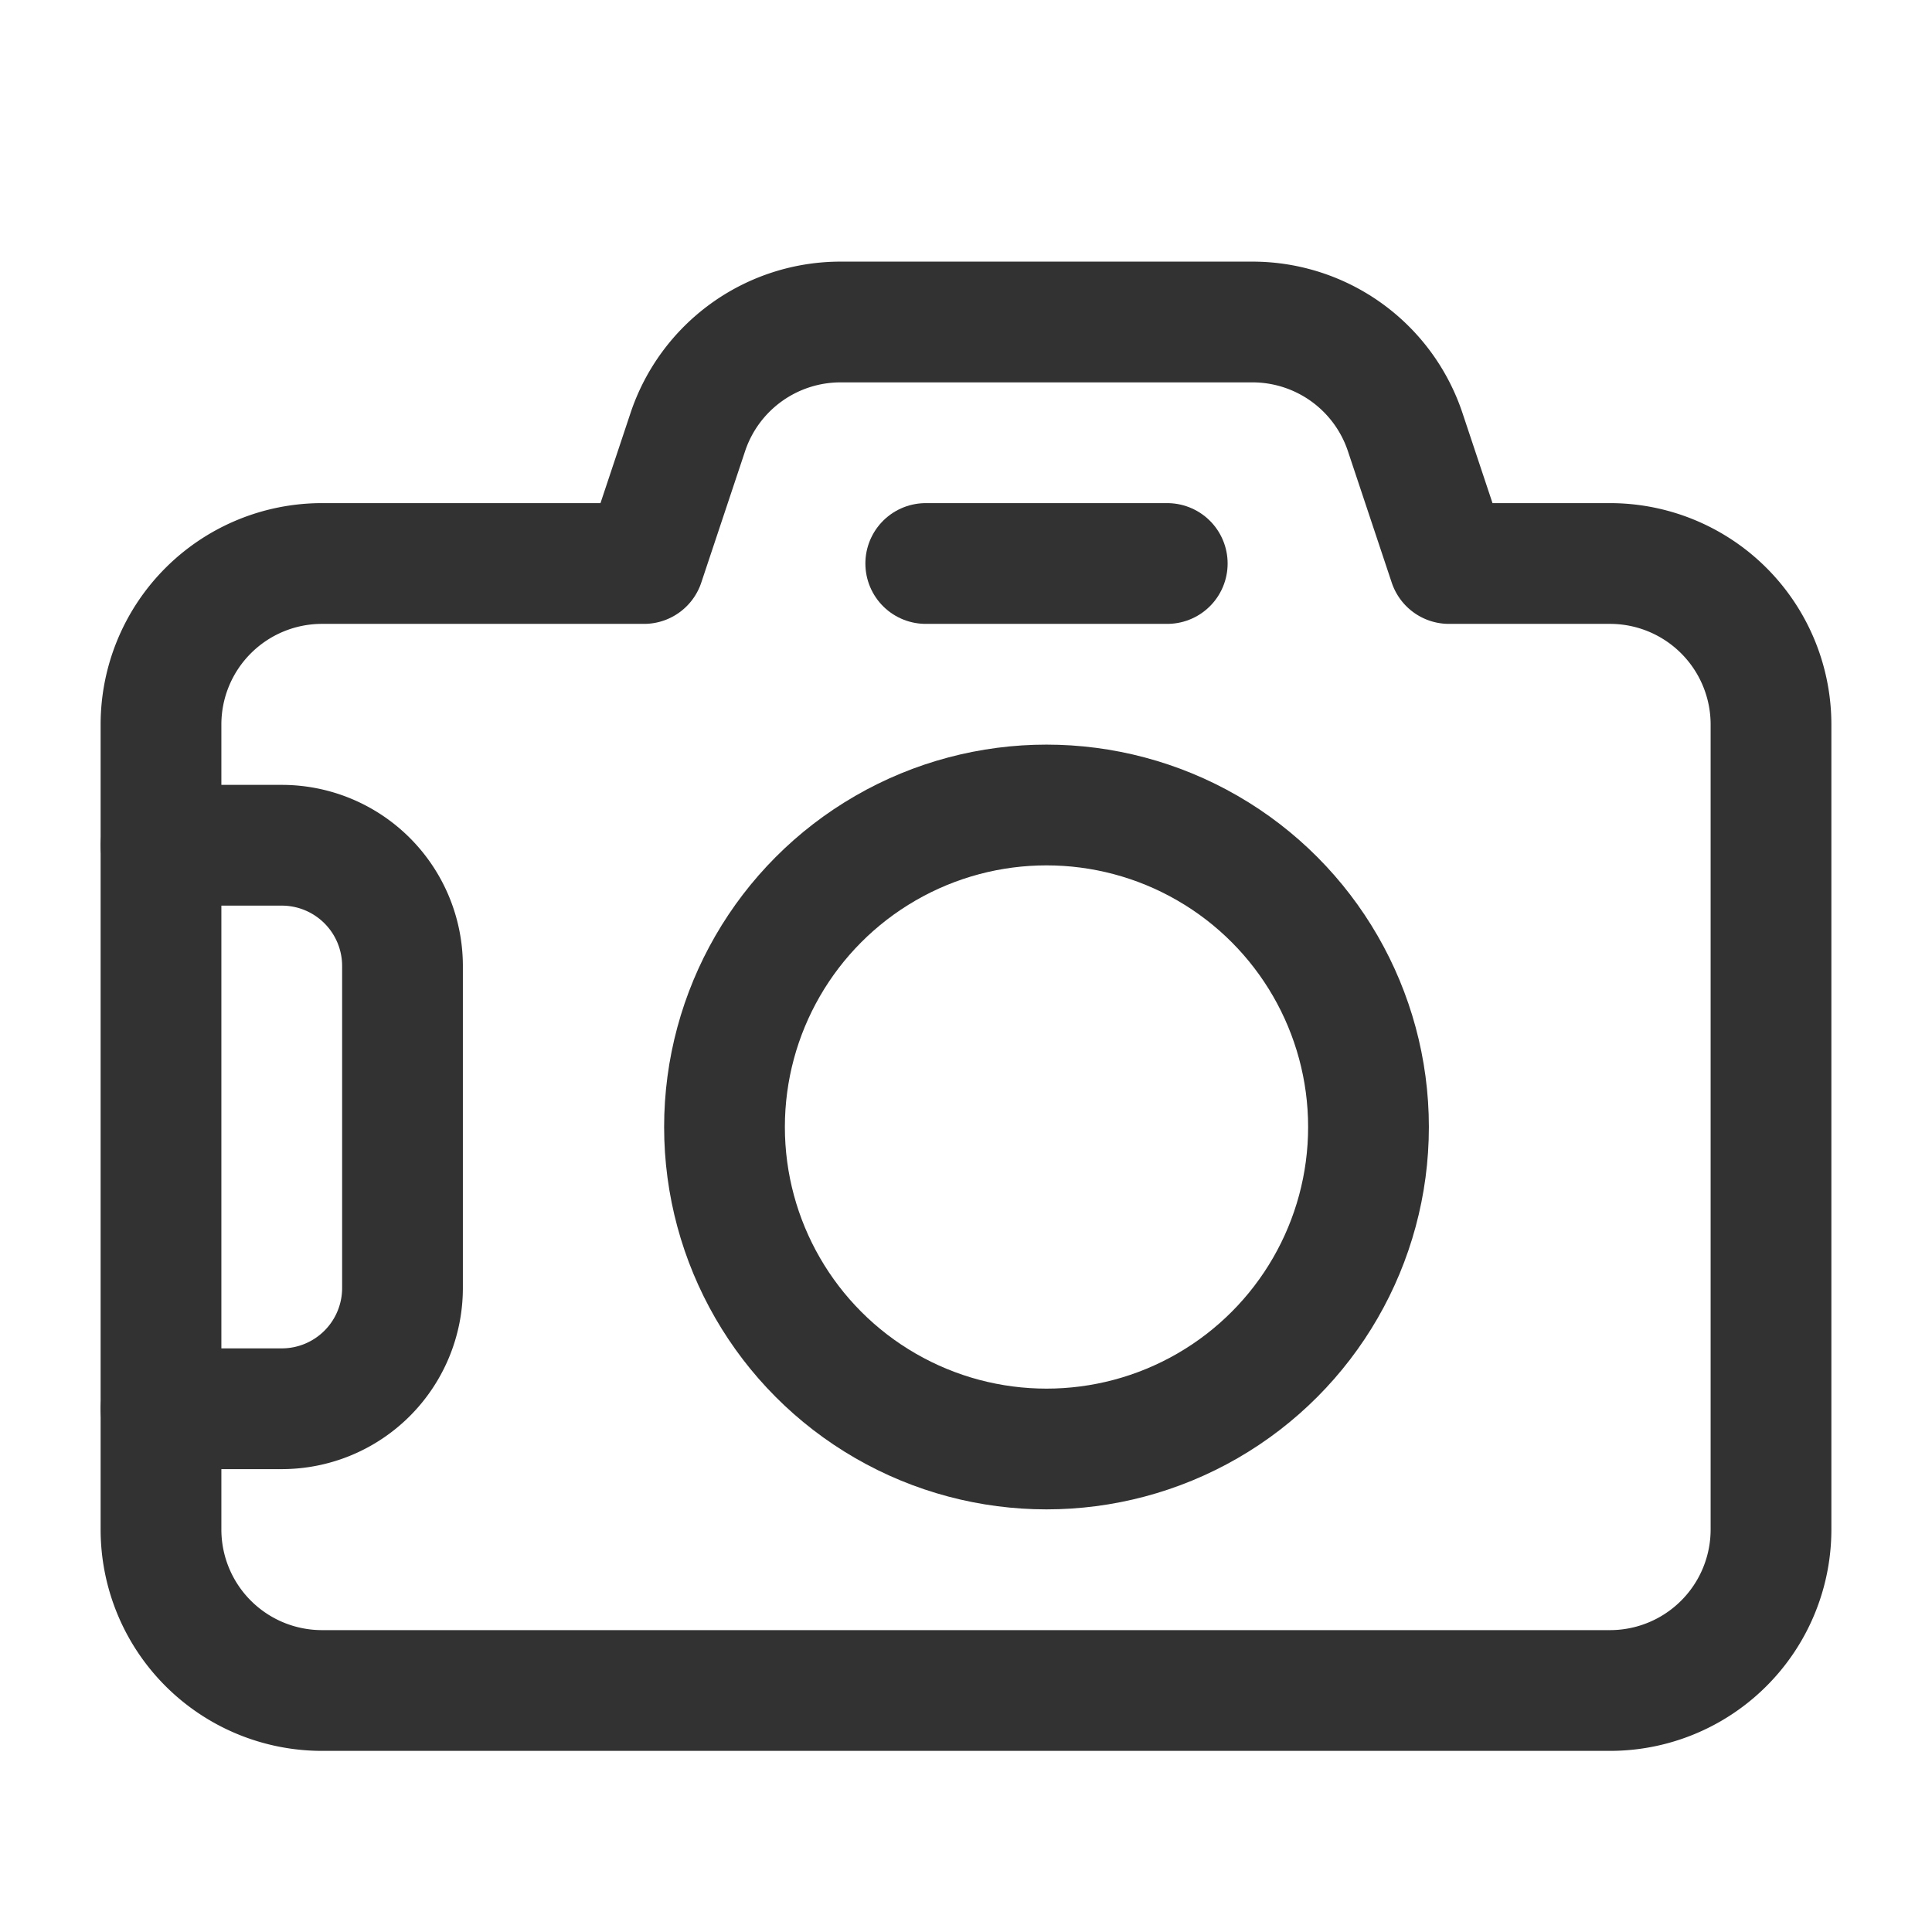 <svg xmlns="http://www.w3.org/2000/svg" viewBox="0 0 24 24"><path d="M8,7l.544-1.632A2,2,0,0,1,10.442,4h5.117a2,2,0,0,1,1.897,1.368L18,7h2a2,2,0,0,1,2,2V19a2,2,0,0,1-2,2H4a2,2,0,0,1-2-2V9A2,2,0,0,1,4,7Z" fill="none" stroke="#323232" stroke-linecap="round" stroke-linejoin="round" stroke-width="1.5"/><line x1="14.5" y1="7" x2="11.5" y2="7" fill="none" stroke="#323232" stroke-linecap="round" stroke-linejoin="round" stroke-width="1.5"/><circle cx="13" cy="14" r="4" fill="none" stroke="#323232" stroke-linecap="round" stroke-linejoin="round" stroke-width="1.5"/><path d="M2,10.5H3.5A1.5,1.5,0,0,1,5,12v4a1.5,1.5,0,0,1-1.5,1.5H2" fill="none" stroke="#323232" stroke-linecap="round" stroke-linejoin="round" stroke-width="1.5"/><rect width="24" height="24" fill="none"/><rect width="24" height="24" fill="none"/></svg>
